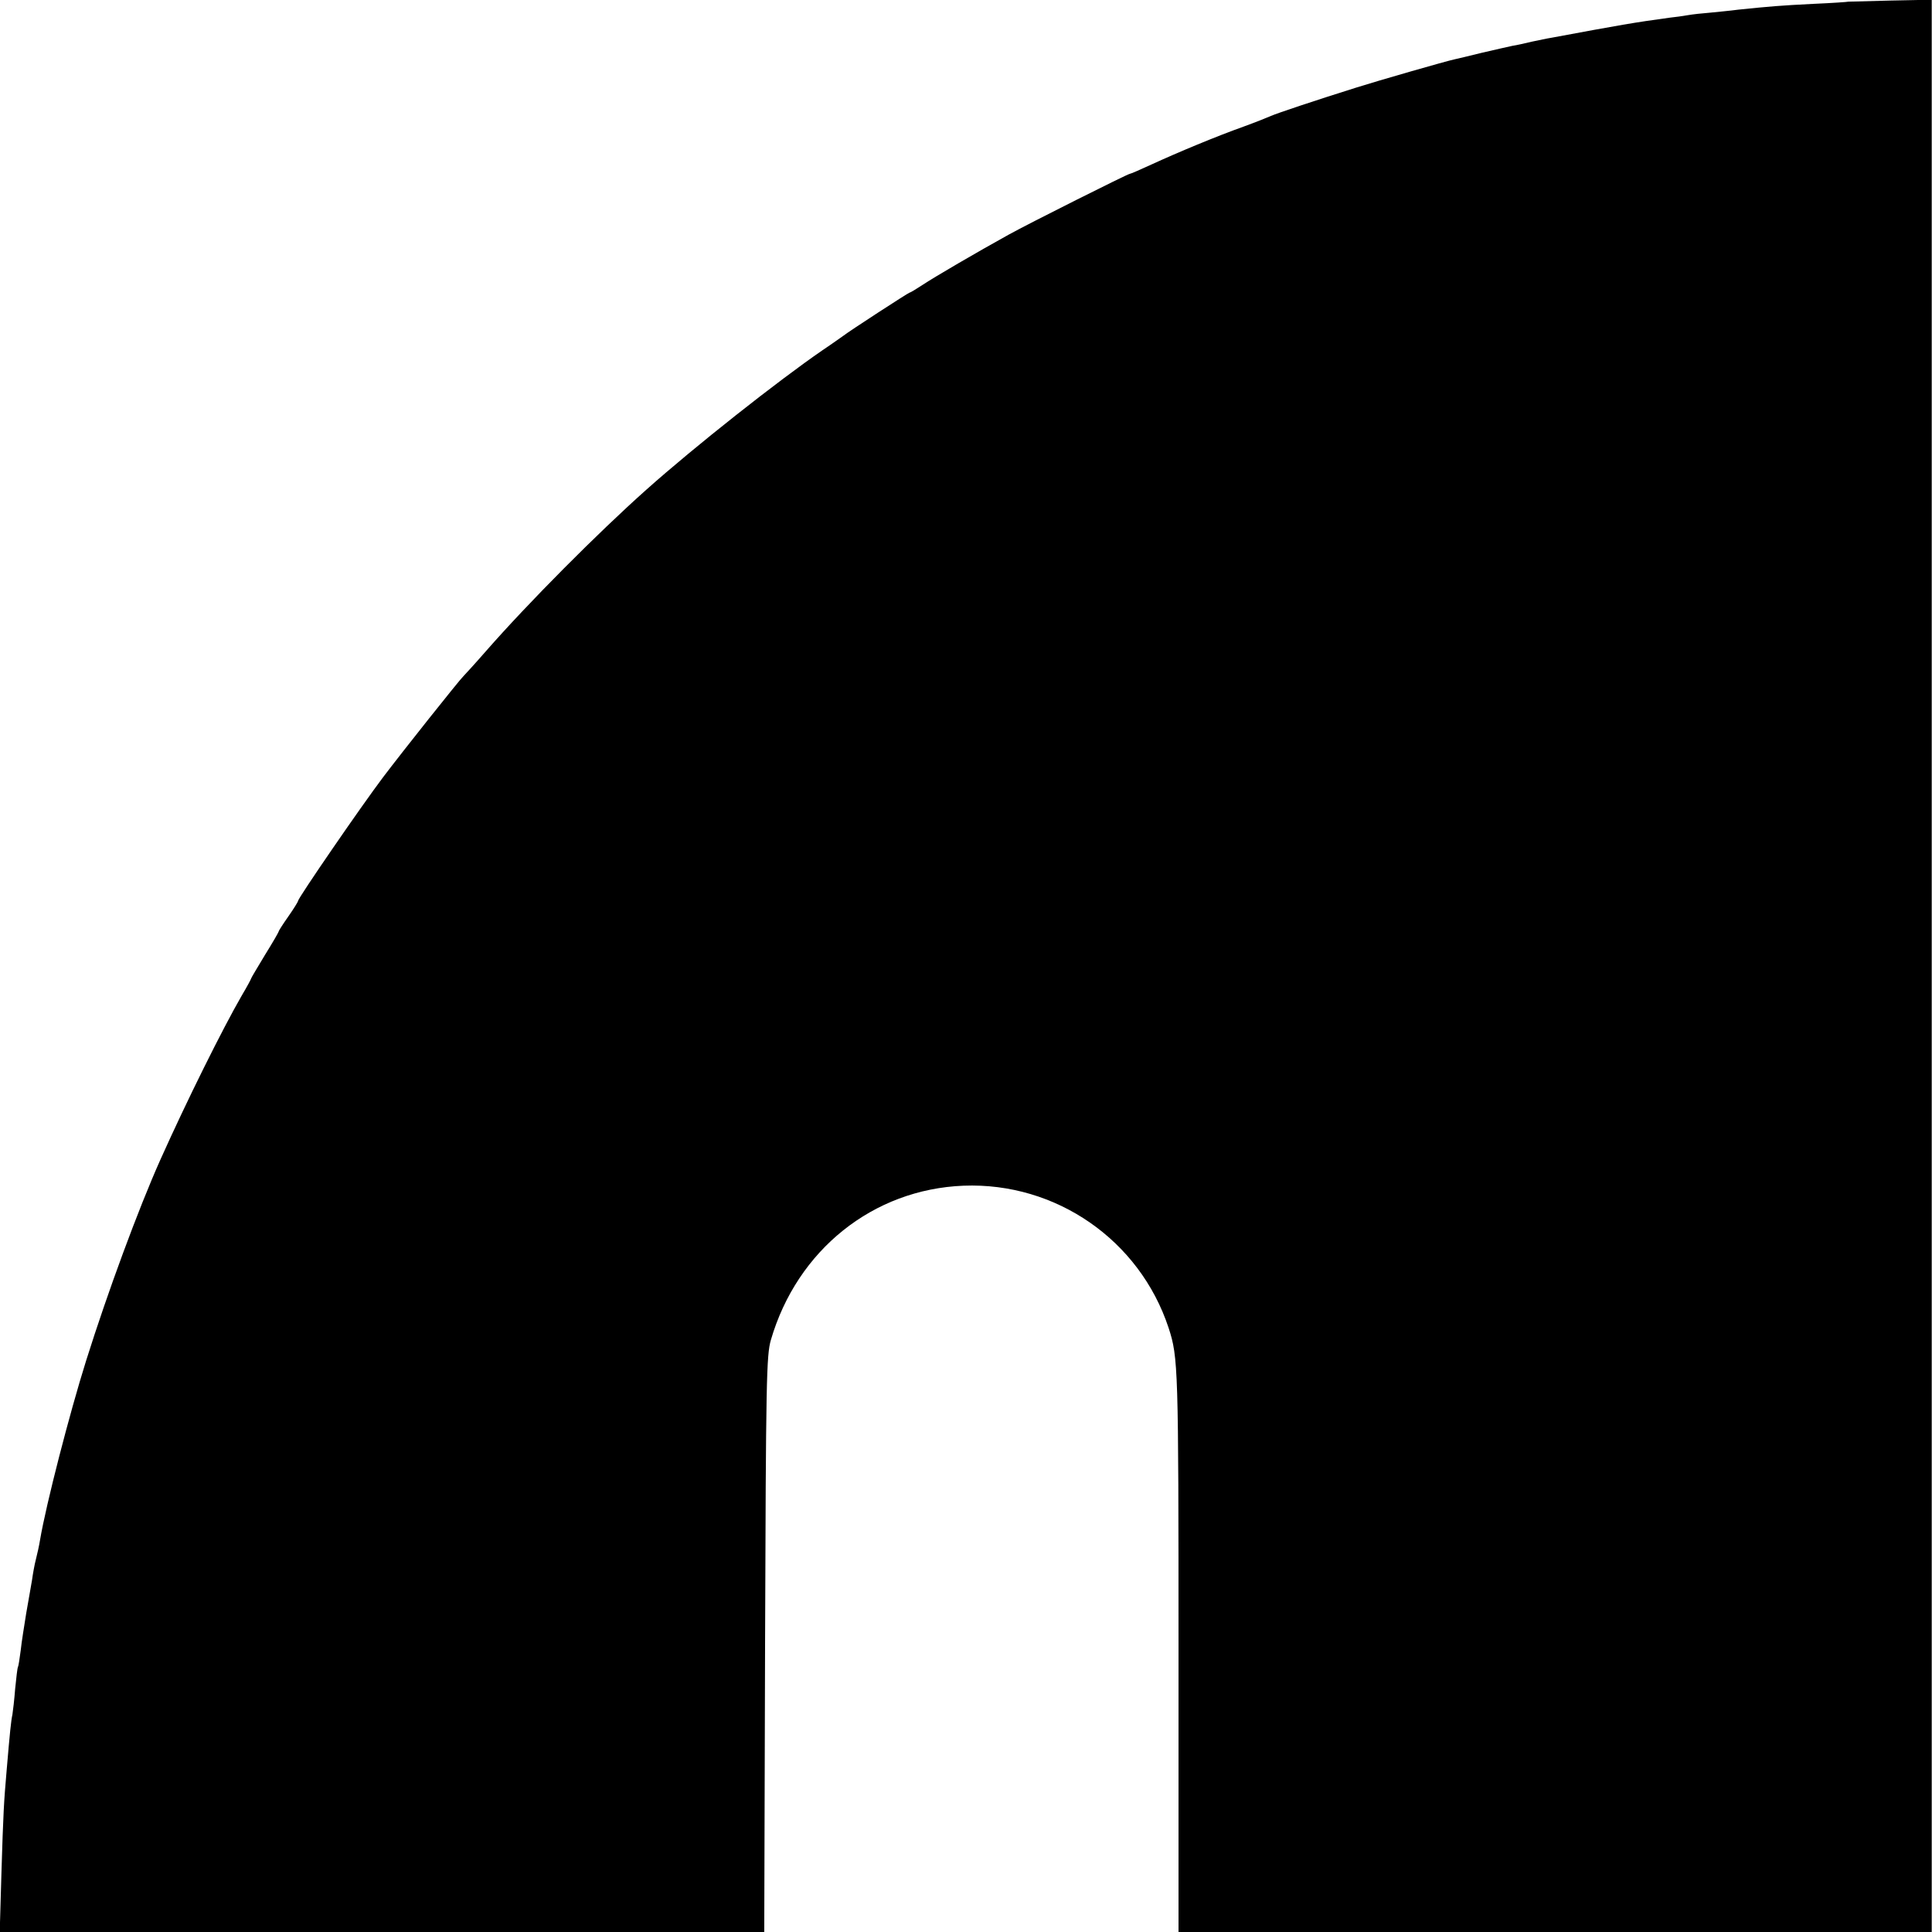 <?xml version="1.0" standalone="no"?>
<!DOCTYPE svg PUBLIC "-//W3C//DTD SVG 20010904//EN"
 "http://www.w3.org/TR/2001/REC-SVG-20010904/DTD/svg10.dtd">
<svg version="1.0" xmlns="http://www.w3.org/2000/svg"
 width="700pt" height="700pt" viewBox="0 0 700 700"
 preserveAspectRatio="xMidYMid meet">
<g transform="translate(0,700) scale(0.1,-0.1)"
fill="#000000" stroke="none">
<path d="M6697 6994 c-1 -1 -58 -5 -127 -8 -120 -6 -155 -9 -272 -21 -29 -4
-75 -8 -103 -11 -27 -2 -63 -6 -80 -9 -16 -3 -46 -7 -65 -9 -132 -18 -177 -26
-430 -73 -14 -2 -45 -9 -70 -14 -25 -6 -56 -13 -70 -15 -14 -3 -63 -14 -110
-25 -47 -12 -92 -22 -100 -24 -29 -6 -276 -77 -355 -102 -153 -48 -290 -94
-310 -103 -11 -5 -56 -23 -100 -39 -98 -35 -235 -92 -333 -137 -41 -19 -76
-34 -79 -34 -7 0 -366 -180 -438 -220 -114 -63 -270 -154 -312 -182 -23 -15
-44 -28 -47 -28 -4 0 -221 -141 -241 -157 -6 -4 -39 -28 -75 -52 -160 -110
-462 -348 -639 -506 -174 -155 -427 -409 -581 -585 -41 -47 -78 -87 -81 -90
-14 -13 -223 -276 -291 -366 -80 -106 -308 -438 -308 -448 0 -3 -16 -29 -35
-56 -19 -27 -35 -52 -35 -54 0 -3 -22 -41 -50 -86 -27 -45 -50 -83 -50 -85 0
-2 -15 -30 -34 -62 -70 -121 -201 -385 -295 -595 -80 -179 -191 -480 -269
-728 -60 -191 -145 -520 -167 -650 -3 -19 -10 -51 -15 -70 -5 -19 -11 -53 -14
-75 -4 -22 -13 -76 -21 -120 -7 -44 -17 -105 -20 -135 -4 -30 -8 -57 -10 -60
-2 -3 -6 -38 -10 -78 -3 -39 -8 -82 -10 -94 -5 -23 -9 -62 -21 -203 -10 -116
-12 -148 -19 -377 l-6 -208 1385 0 1385 0 3 1043 c3 958 5 1047 21 1102 95
326 370 546 698 559 335 13 638 -197 743 -515 35 -107 36 -142 36 -1169 l0
-1020 1365 0 1364 0 0 3500 0 3501 -150 -3 c-83 -2 -151 -4 -152 -4z"/>
</g>
</svg>
